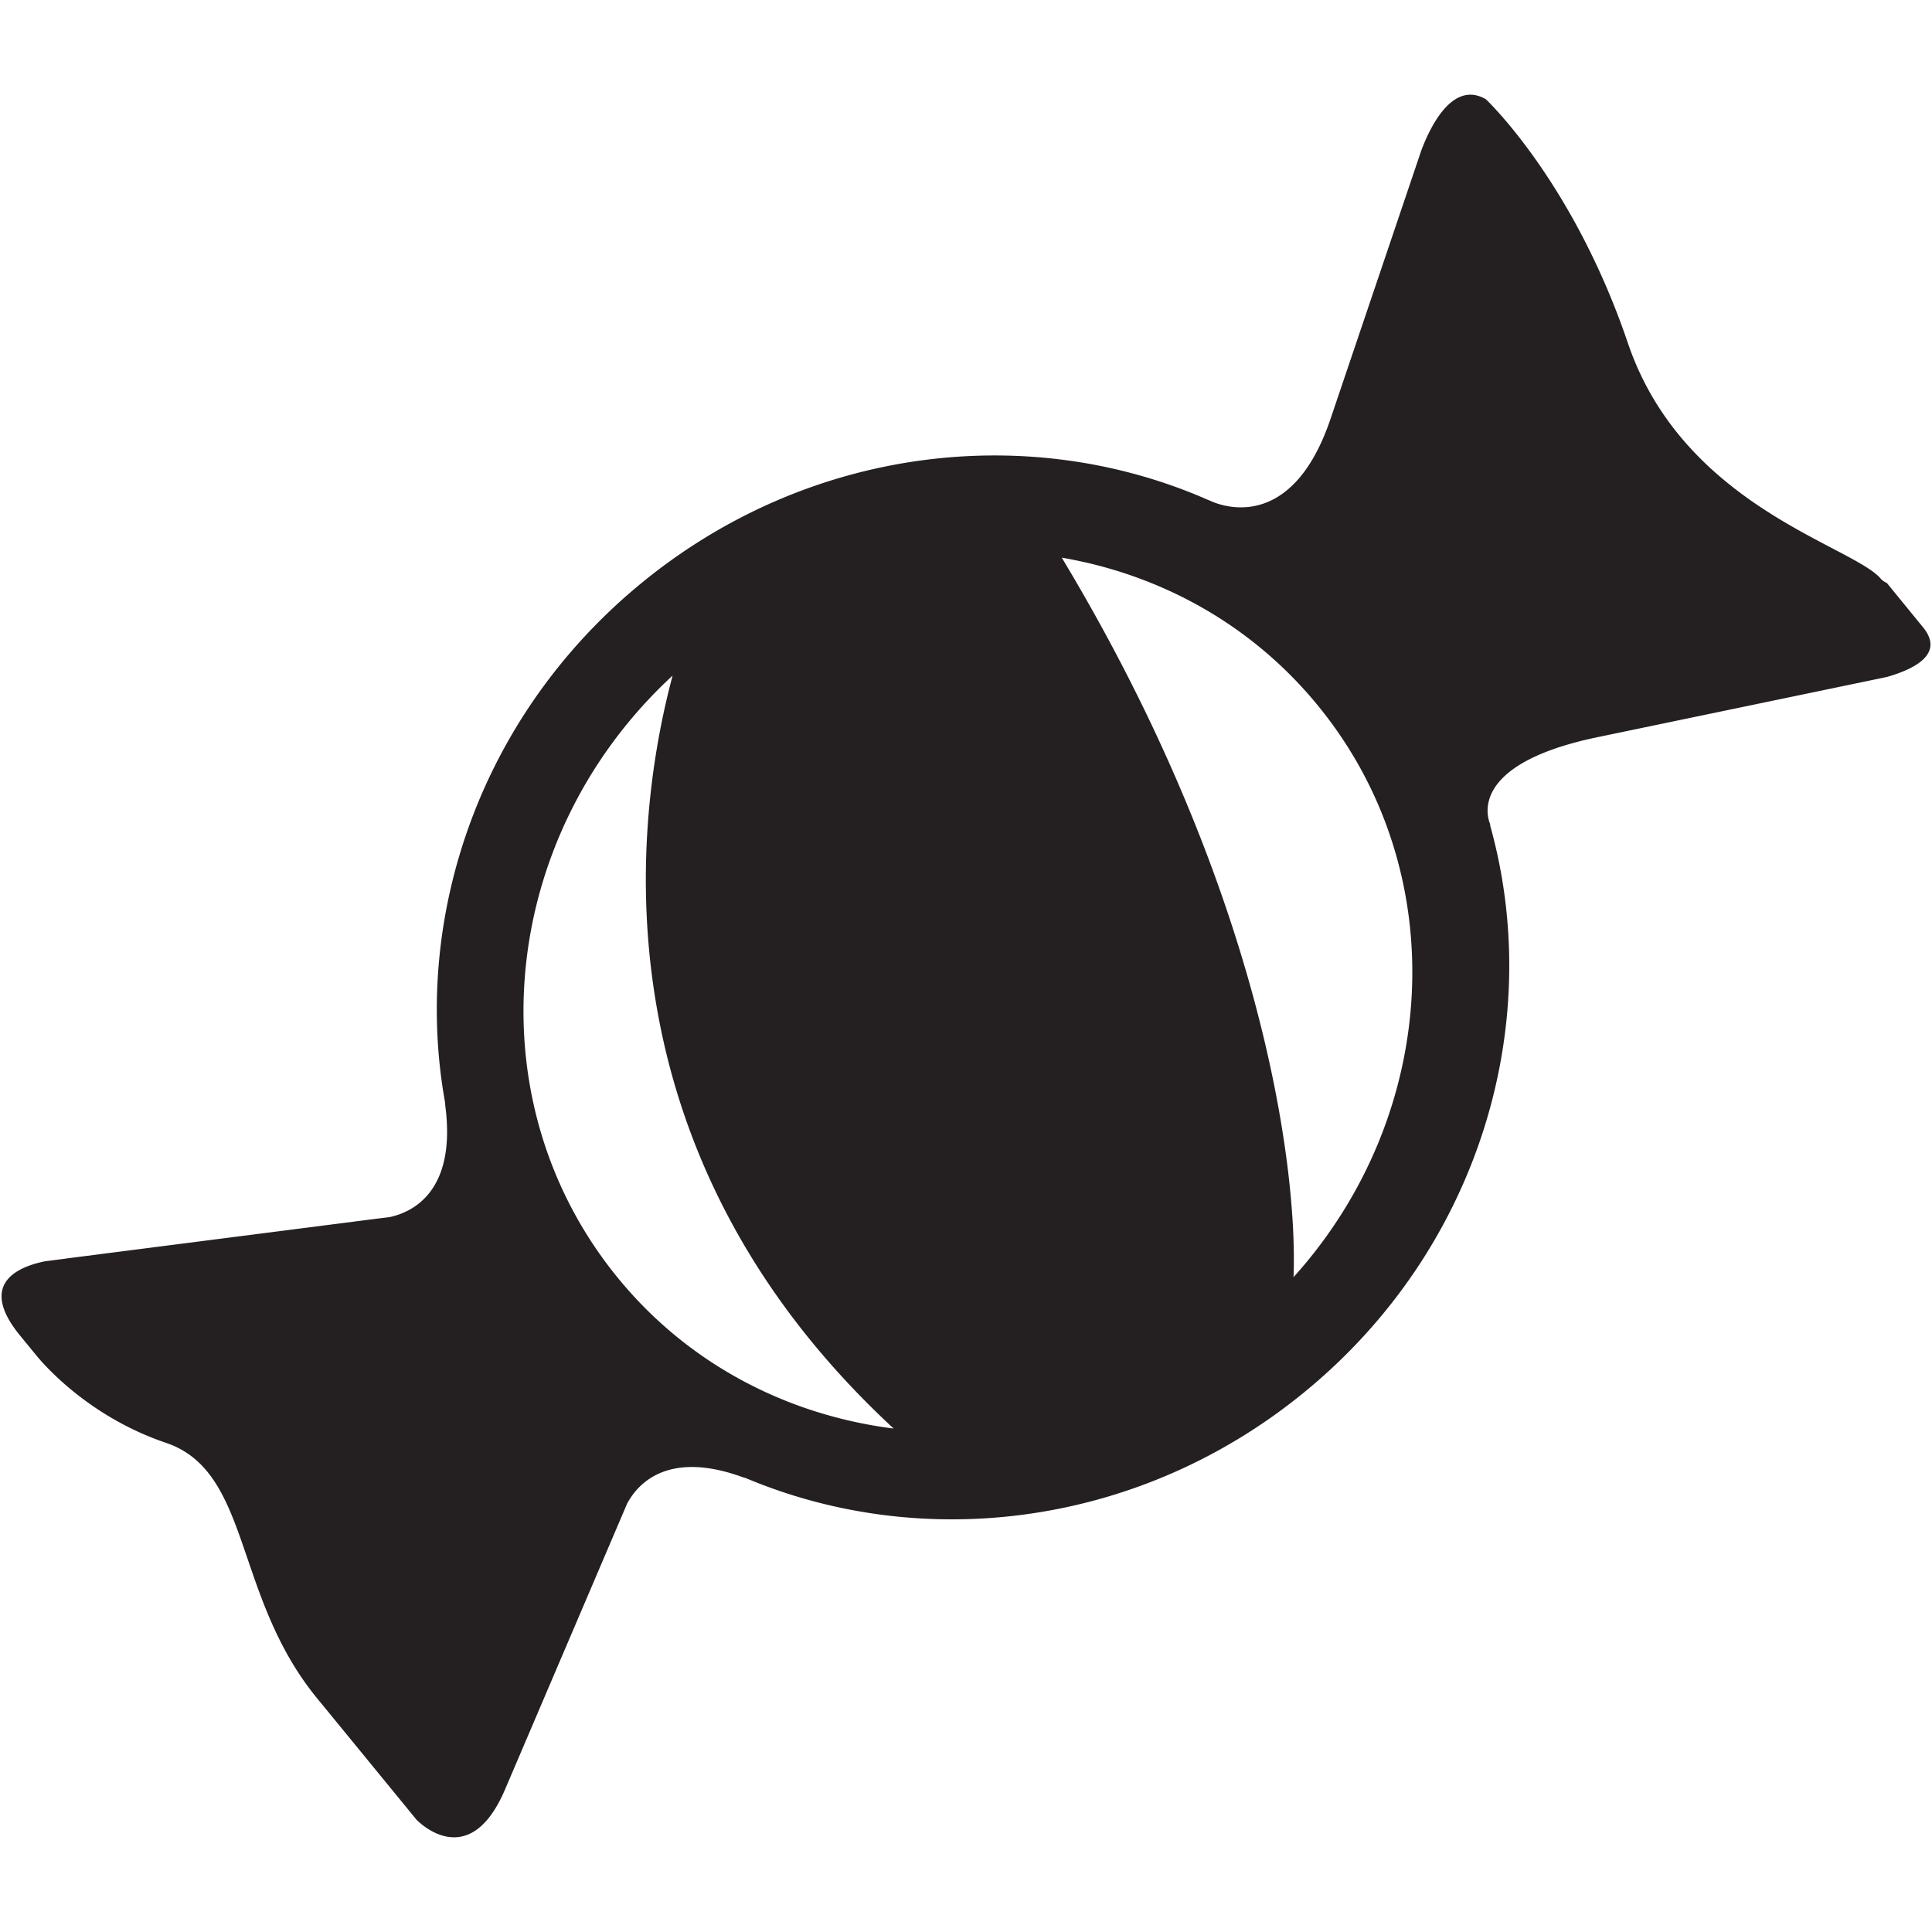 <?xml version="1.0" standalone="no"?><!DOCTYPE svg PUBLIC "-//W3C//DTD SVG 1.1//EN" "http://www.w3.org/Graphics/SVG/1.1/DTD/svg11.dtd"><svg t="1591516321915" class="icon" viewBox="0 0 1024 1024" version="1.1" xmlns="http://www.w3.org/2000/svg" p-id="8759" xmlns:xlink="http://www.w3.org/1999/xlink" width="64" height="64"><defs><style type="text/css"></style></defs><path d="M1019.2 332.416l-19.152-23.456a8.672 8.672 0 0 1-3.44-2.512c-15.76-17.6-104.544-38.4-133.808-124.656-28.224-83.12-72.08-126.144-75.232-129.168-18.304-10.704-30.464 16.752-34.496 27.808l-1.44 4.304-0.032 0.096-46.464 137.392c-22.304 65.584-64.336 42.88-64.336 42.88l0.096 0.128c-94.944-42.064-211.984-28.992-300.752 43.68-85.488 70-121.872 176.688-104.32 275.024 0.112 0.88 0.112 1.552 0.24 2.496 5.792 45.248-17.6 56.064-29.392 58.624l-6.368 0.8h-0.032L34.928 667.056l-0.016 0.032-10.832 1.376c-14.544 2.912-35.984 11.84-13.488 39.36l8.976 10.96c5.776 6.944 29.312 32.72 68.384 45.936 45.36 15.328 35.616 81.056 80 135.264l52.736 64.416s27.552 29.44 46.944-15.84l64.736-151.568c5.152-9.728 20.752-28.656 60.896-14.192 0.784 0.288 1.312 0.384 2.032 0.624 94.112 39.632 208.768 25.92 296.064-45.568 93.008-76.16 127.872-195.68 98.352-300.704l0.272 0.016s-16.176-31.232 56.56-46.416l153.504-31.936c14.416-4.112 30.864-12.144 19.152-26.4zM327.584 677.44c-77.248-94.336-63.36-234.192 28.912-319.36-19.92 74.432-43.392 250.48 117.152 399.072-55.76-7.008-108.384-33.696-146.064-79.712z m358.016-0.528c2.336-60.08-17.696-206.736-122.848-381.344 51.888 8.912 100.336 35.104 135.664 78.272 72.56 88.496 64.704 217.168-12.816 303.072z" fill="#241F20" p-id="8760"></path></svg>